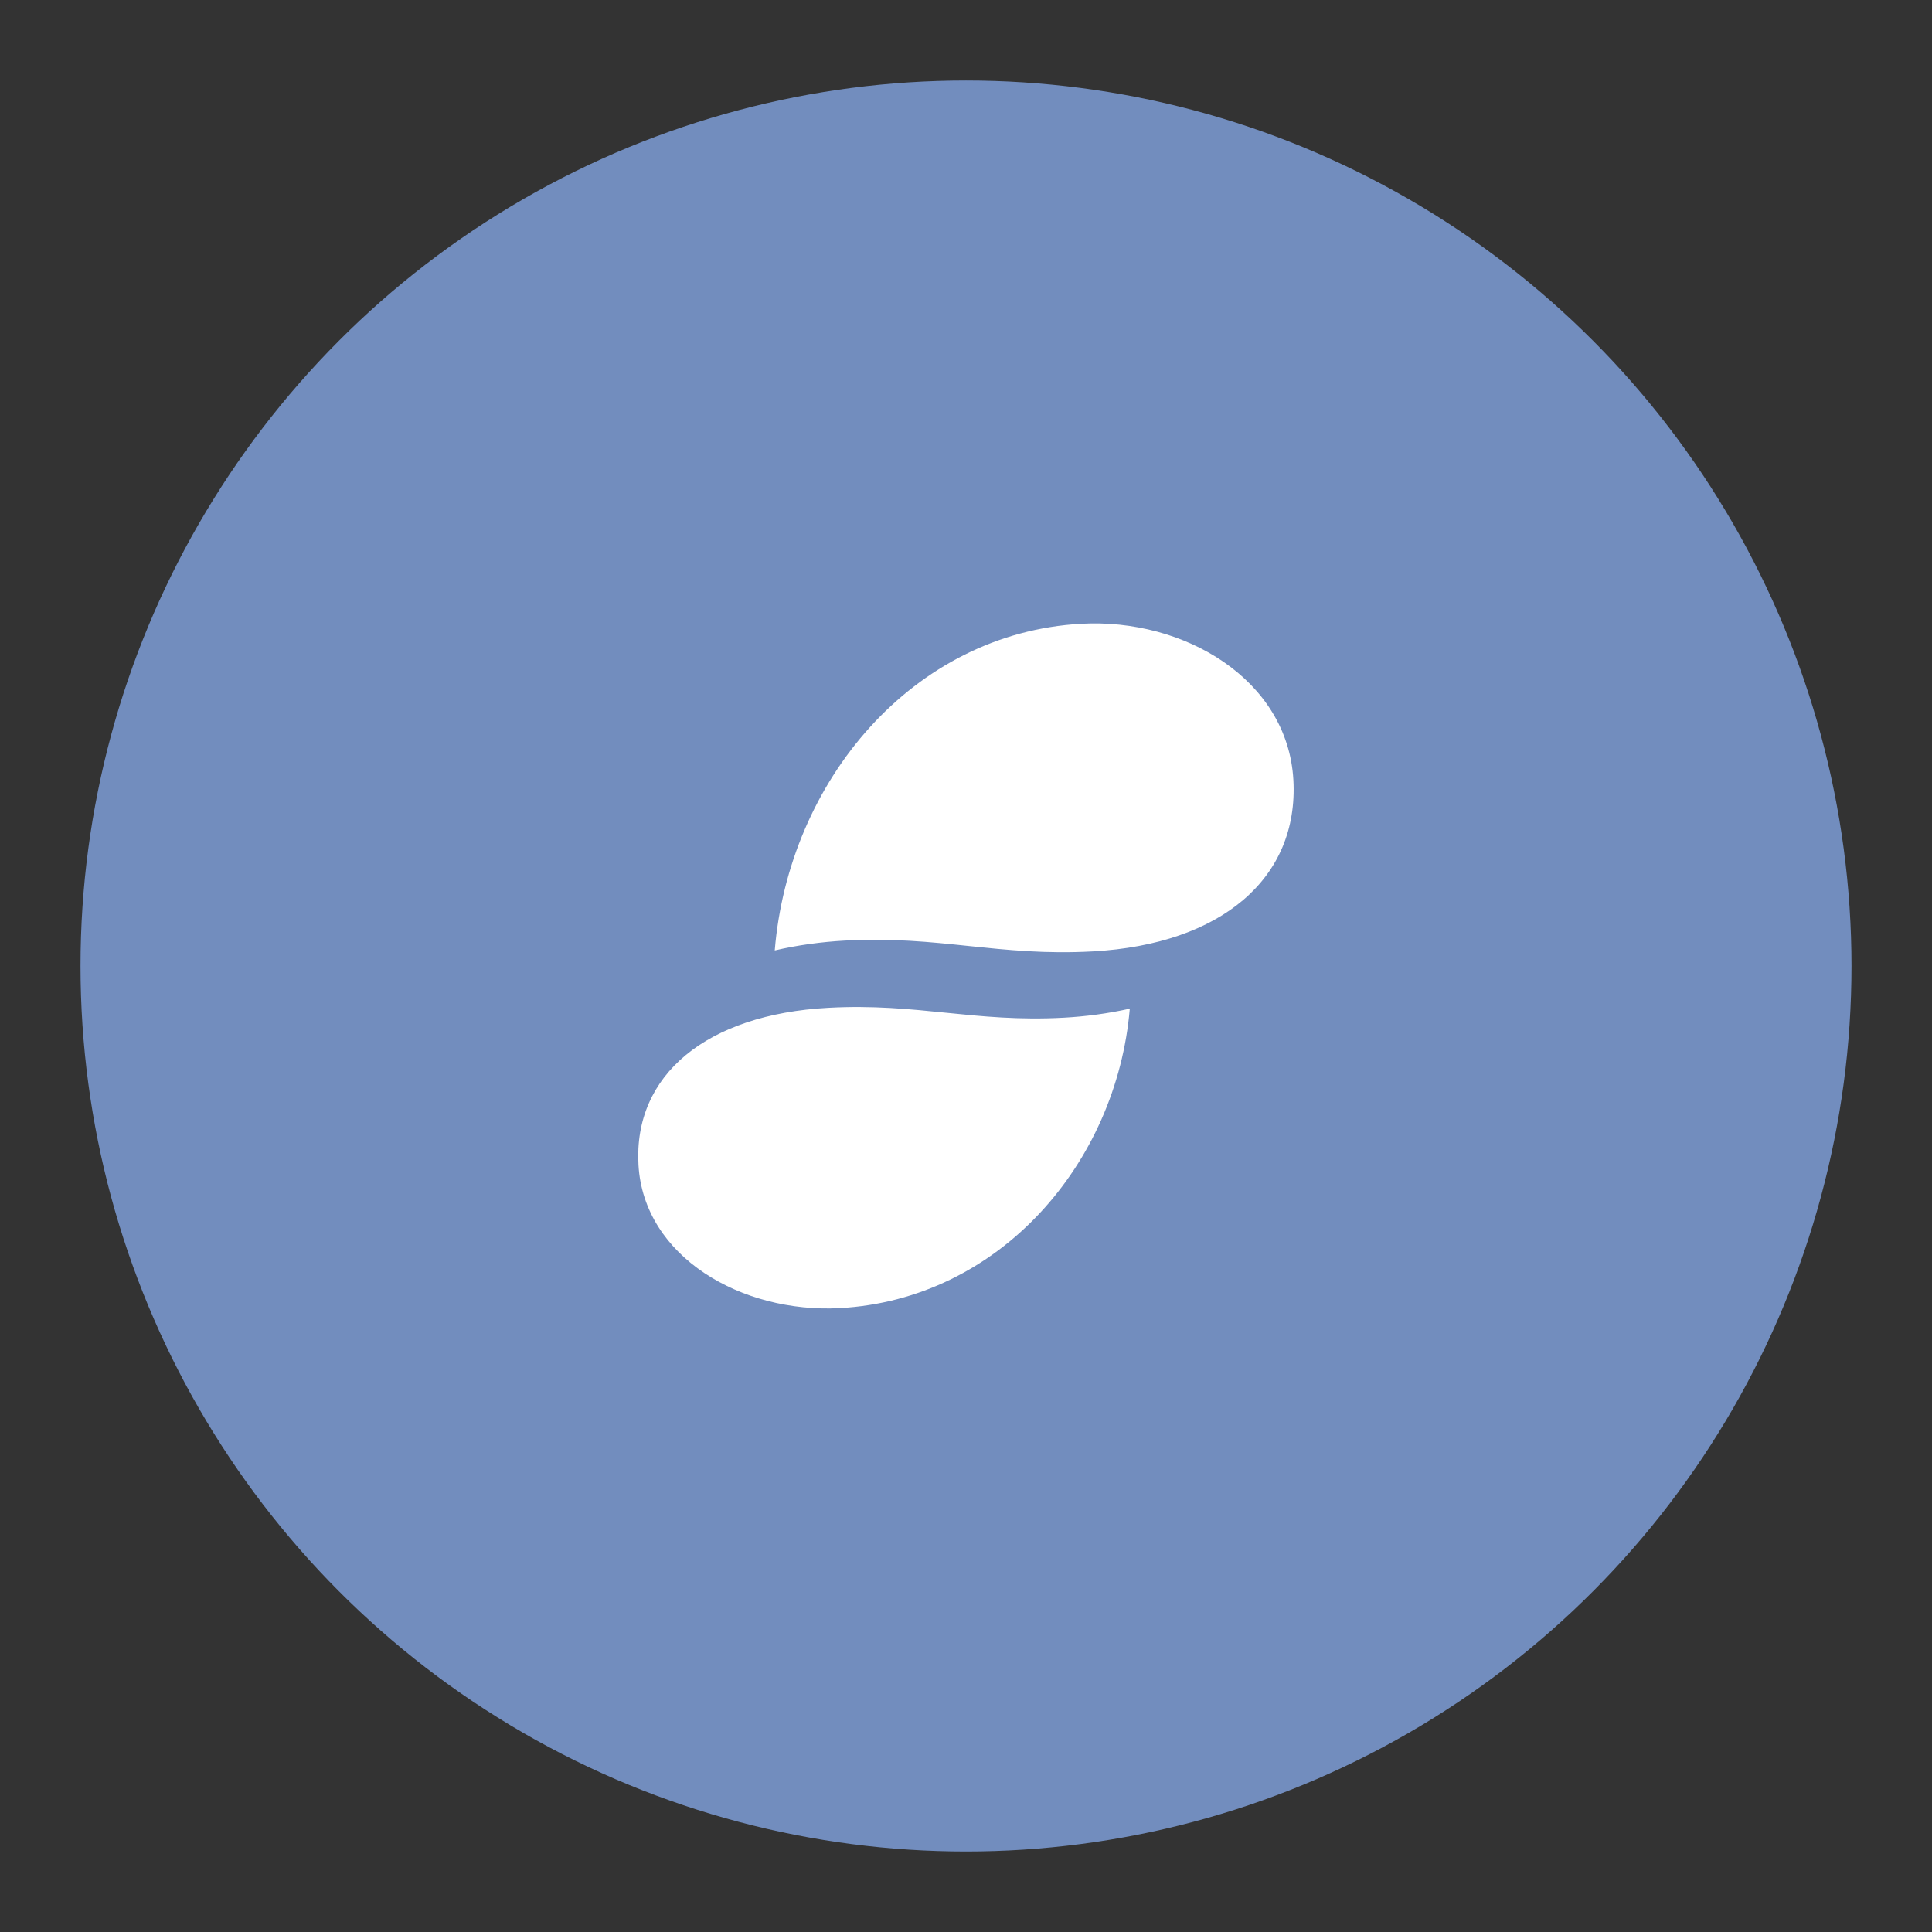 <?xml version="1.0" encoding="UTF-8" standalone="no"?>
<!DOCTYPE svg PUBLIC "-//W3C//DTD SVG 1.1//EN" "http://www.w3.org/Graphics/SVG/1.1/DTD/svg11.dtd">
<svg width="100%" height="100%" viewBox="0 0 192 192" version="1.1" xmlns="http://www.w3.org/2000/svg" xmlns:xlink="http://www.w3.org/1999/xlink" xml:space="preserve" xmlns:serif="http://www.serif.com/" style="fill-rule:evenodd;clip-rule:evenodd;stroke-linejoin:round;stroke-miterlimit:2;">
    <rect x="0" y="0" width="192" height="192" fill="#333333" stroke="none"/>
    <g transform="matrix(1,0,0,1,8,8)">
        <circle cx="88" cy="88" r="88" style="fill:rgb(114,141,190);"/>
    </g>
    <g transform="matrix(3.389,0,0,3.389,17.541,21.102)">
        <path d="M23.231,21.514C24.36,21.631 25.488,21.749 26.876,21.672C30.635,21.462 32.913,19.53 32.751,16.643C32.586,13.705 29.557,11.895 26.525,12.065C21.585,12.34 17.952,16.682 17.543,21.644C18.214,21.487 18.92,21.393 19.586,21.356C20.974,21.279 22.102,21.396 23.231,21.514ZM13.547,27.936C13.702,30.629 16.573,32.288 19.445,32.133C24.125,31.88 27.567,27.9 27.954,23.351C27.318,23.495 26.65,23.582 26.019,23.616C24.704,23.687 23.635,23.579 22.565,23.471C21.496,23.363 20.427,23.255 19.112,23.326C15.551,23.519 13.393,25.289 13.547,27.936Z" style="fill:white;"/>
    </g>
</svg>
